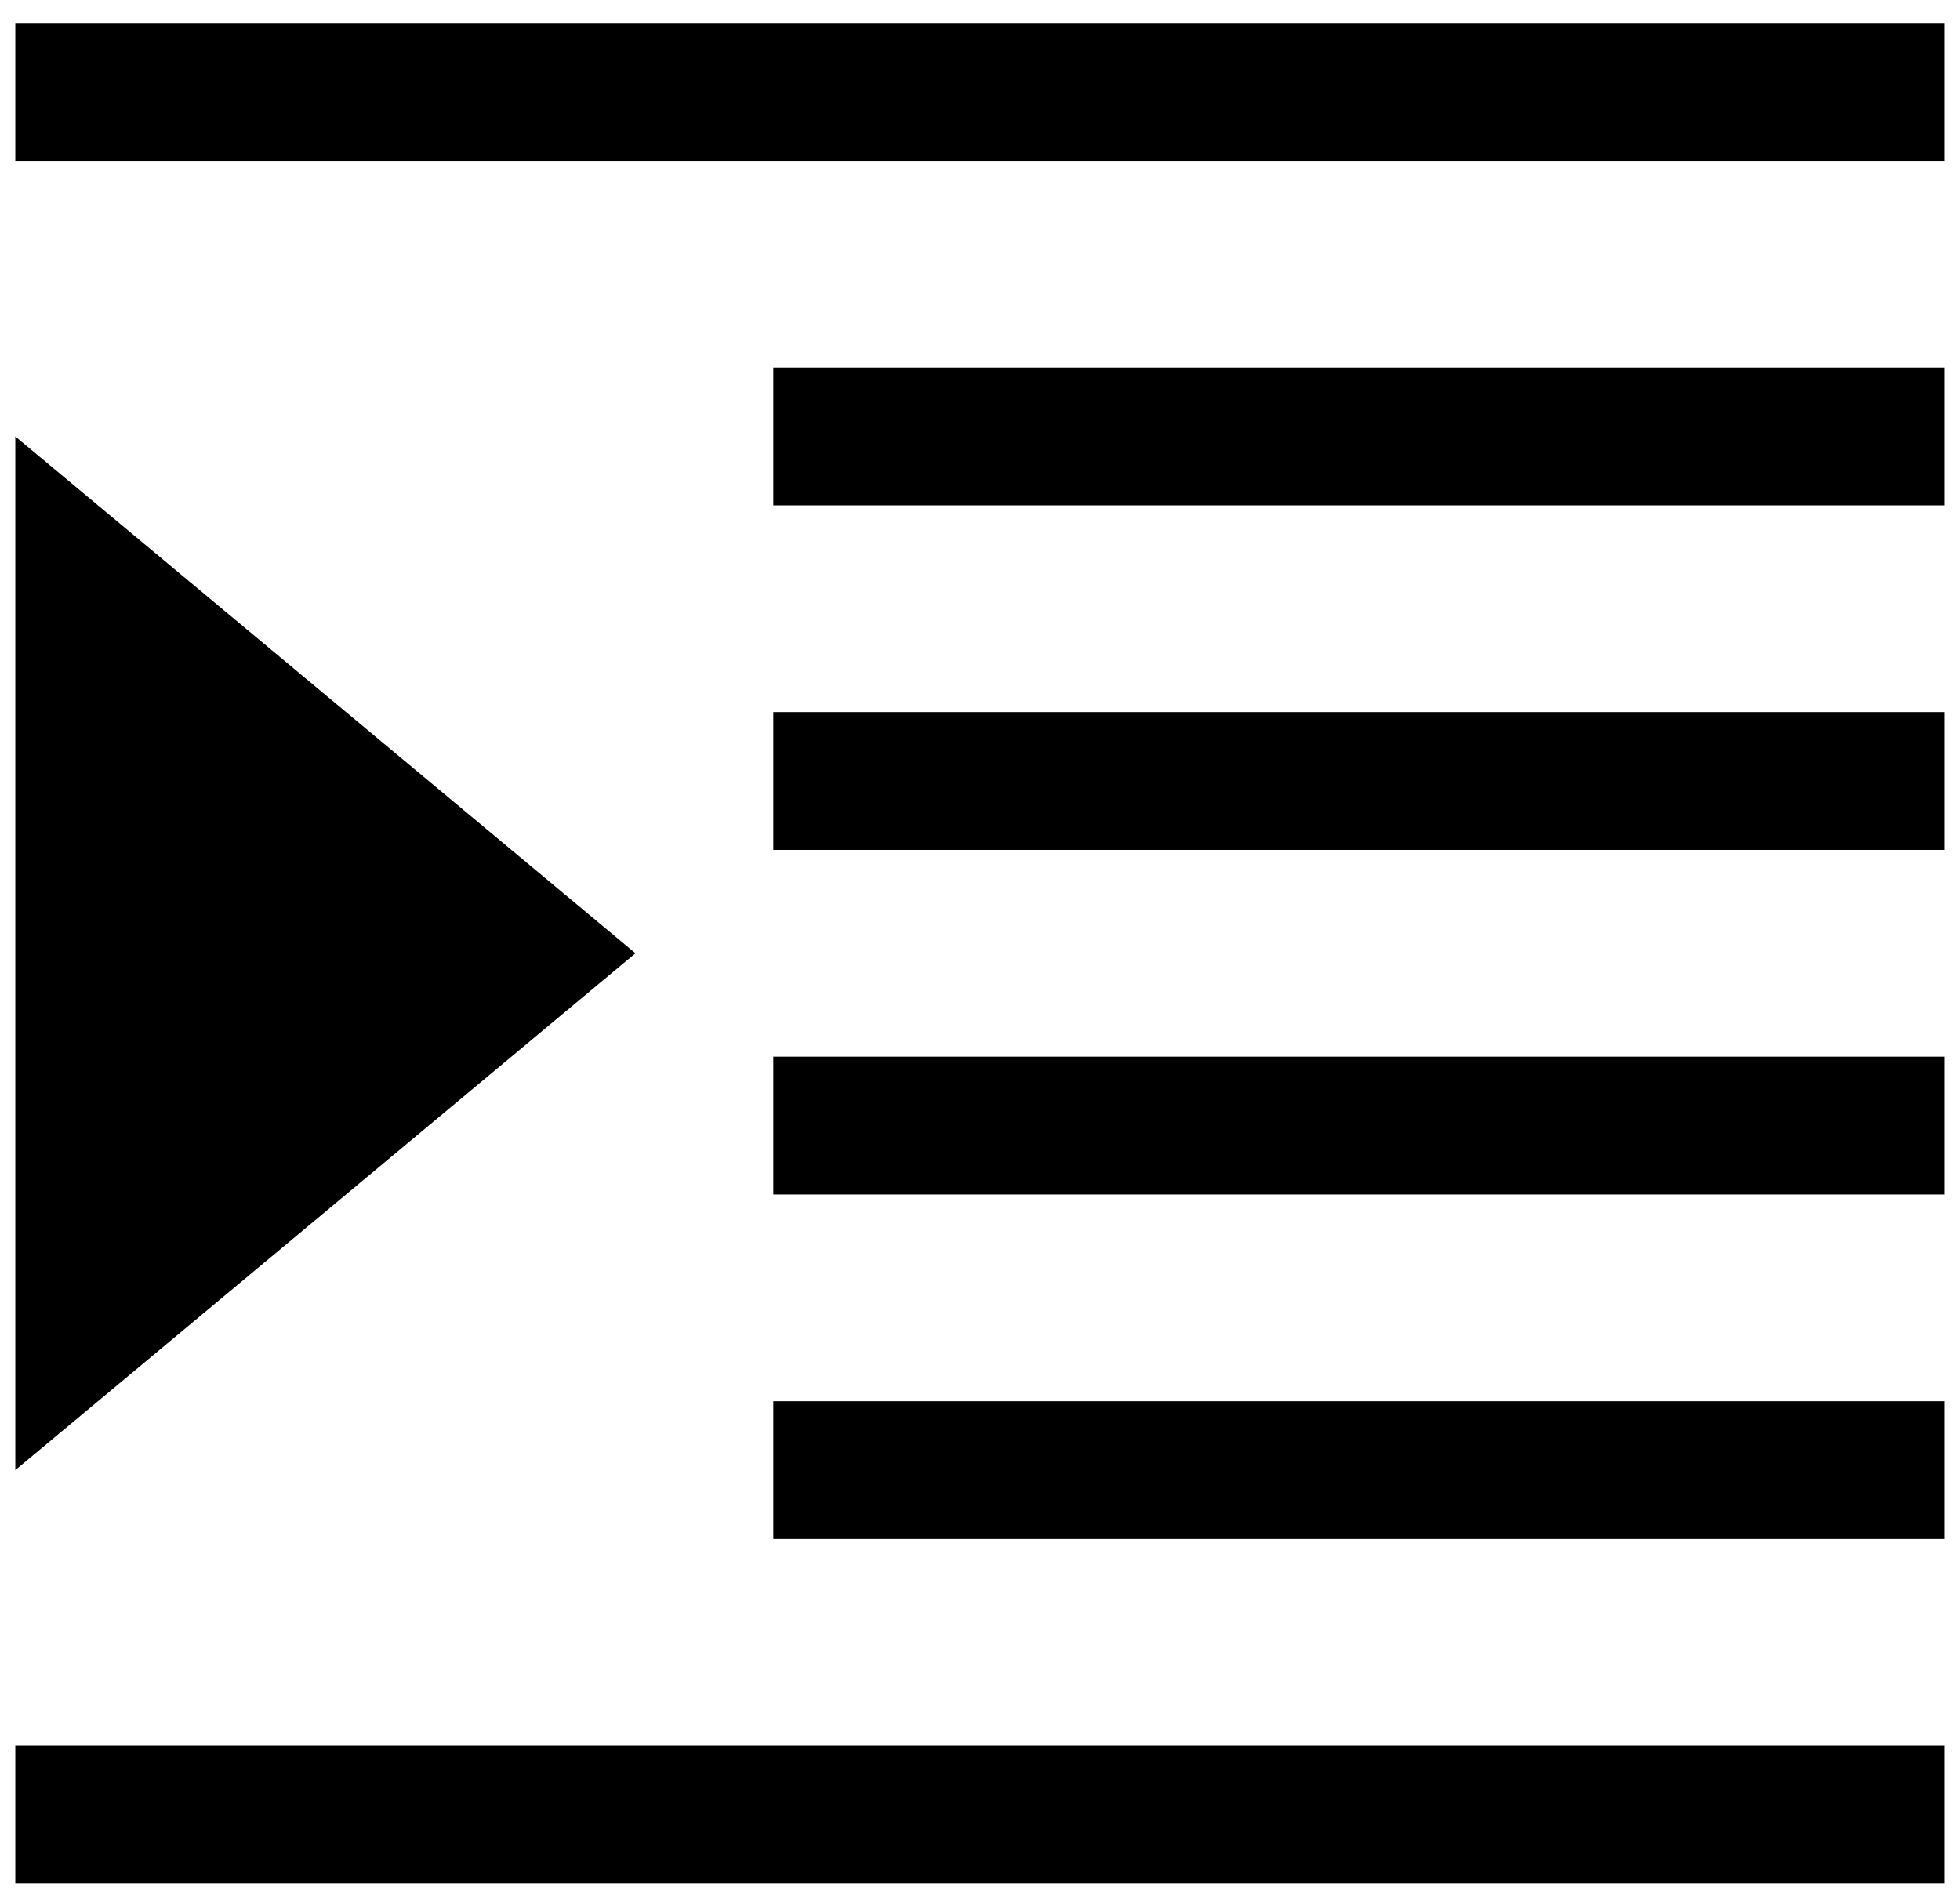 <?xml version="1.0"?>
<!DOCTYPE svg PUBLIC "-//W3C//DTD SVG 1.1//EN" "http://www.w3.org/Graphics/SVG/1.1/DTD/svg11.dtd">
<svg xmlns="http://www.w3.org/2000/svg" xmlns:xl="http://www.w3.org/1999/xlink" version="1.1" viewBox="4 366 64 62" width="64pt" height="62pt"><defs></defs><g stroke="none" stroke-opacity="1" stroke-dasharray="none" fill="none" fill-opacity="1"><title>Canvas 1</title><g><title>Layer 1</title><path d="M 4.5 366.75 L 4.5 371.25 L 67.5 371.25 L 67.5 366.75 Z M 29.25 378 L 29.25 382.5 L 67.5 382.5 L 67.5 378 Z M 29.25 389.25 L 29.25 393.75 L 67.5 393.75 L 67.5 389.25 Z M 29.25 400.5 L 29.25 405 L 67.5 405 L 67.5 400.5 Z M 29.25 411.75 L 29.25 416.25 L 67.5 416.25 L 67.5 411.75 Z M 4.5 423 L 4.5 427.5 L 67.5 427.5 L 67.5 423 Z M 4.5 380.25 L 4.5 414 L 24.75 397.125 Z" fill="black"/></g></g></svg>
